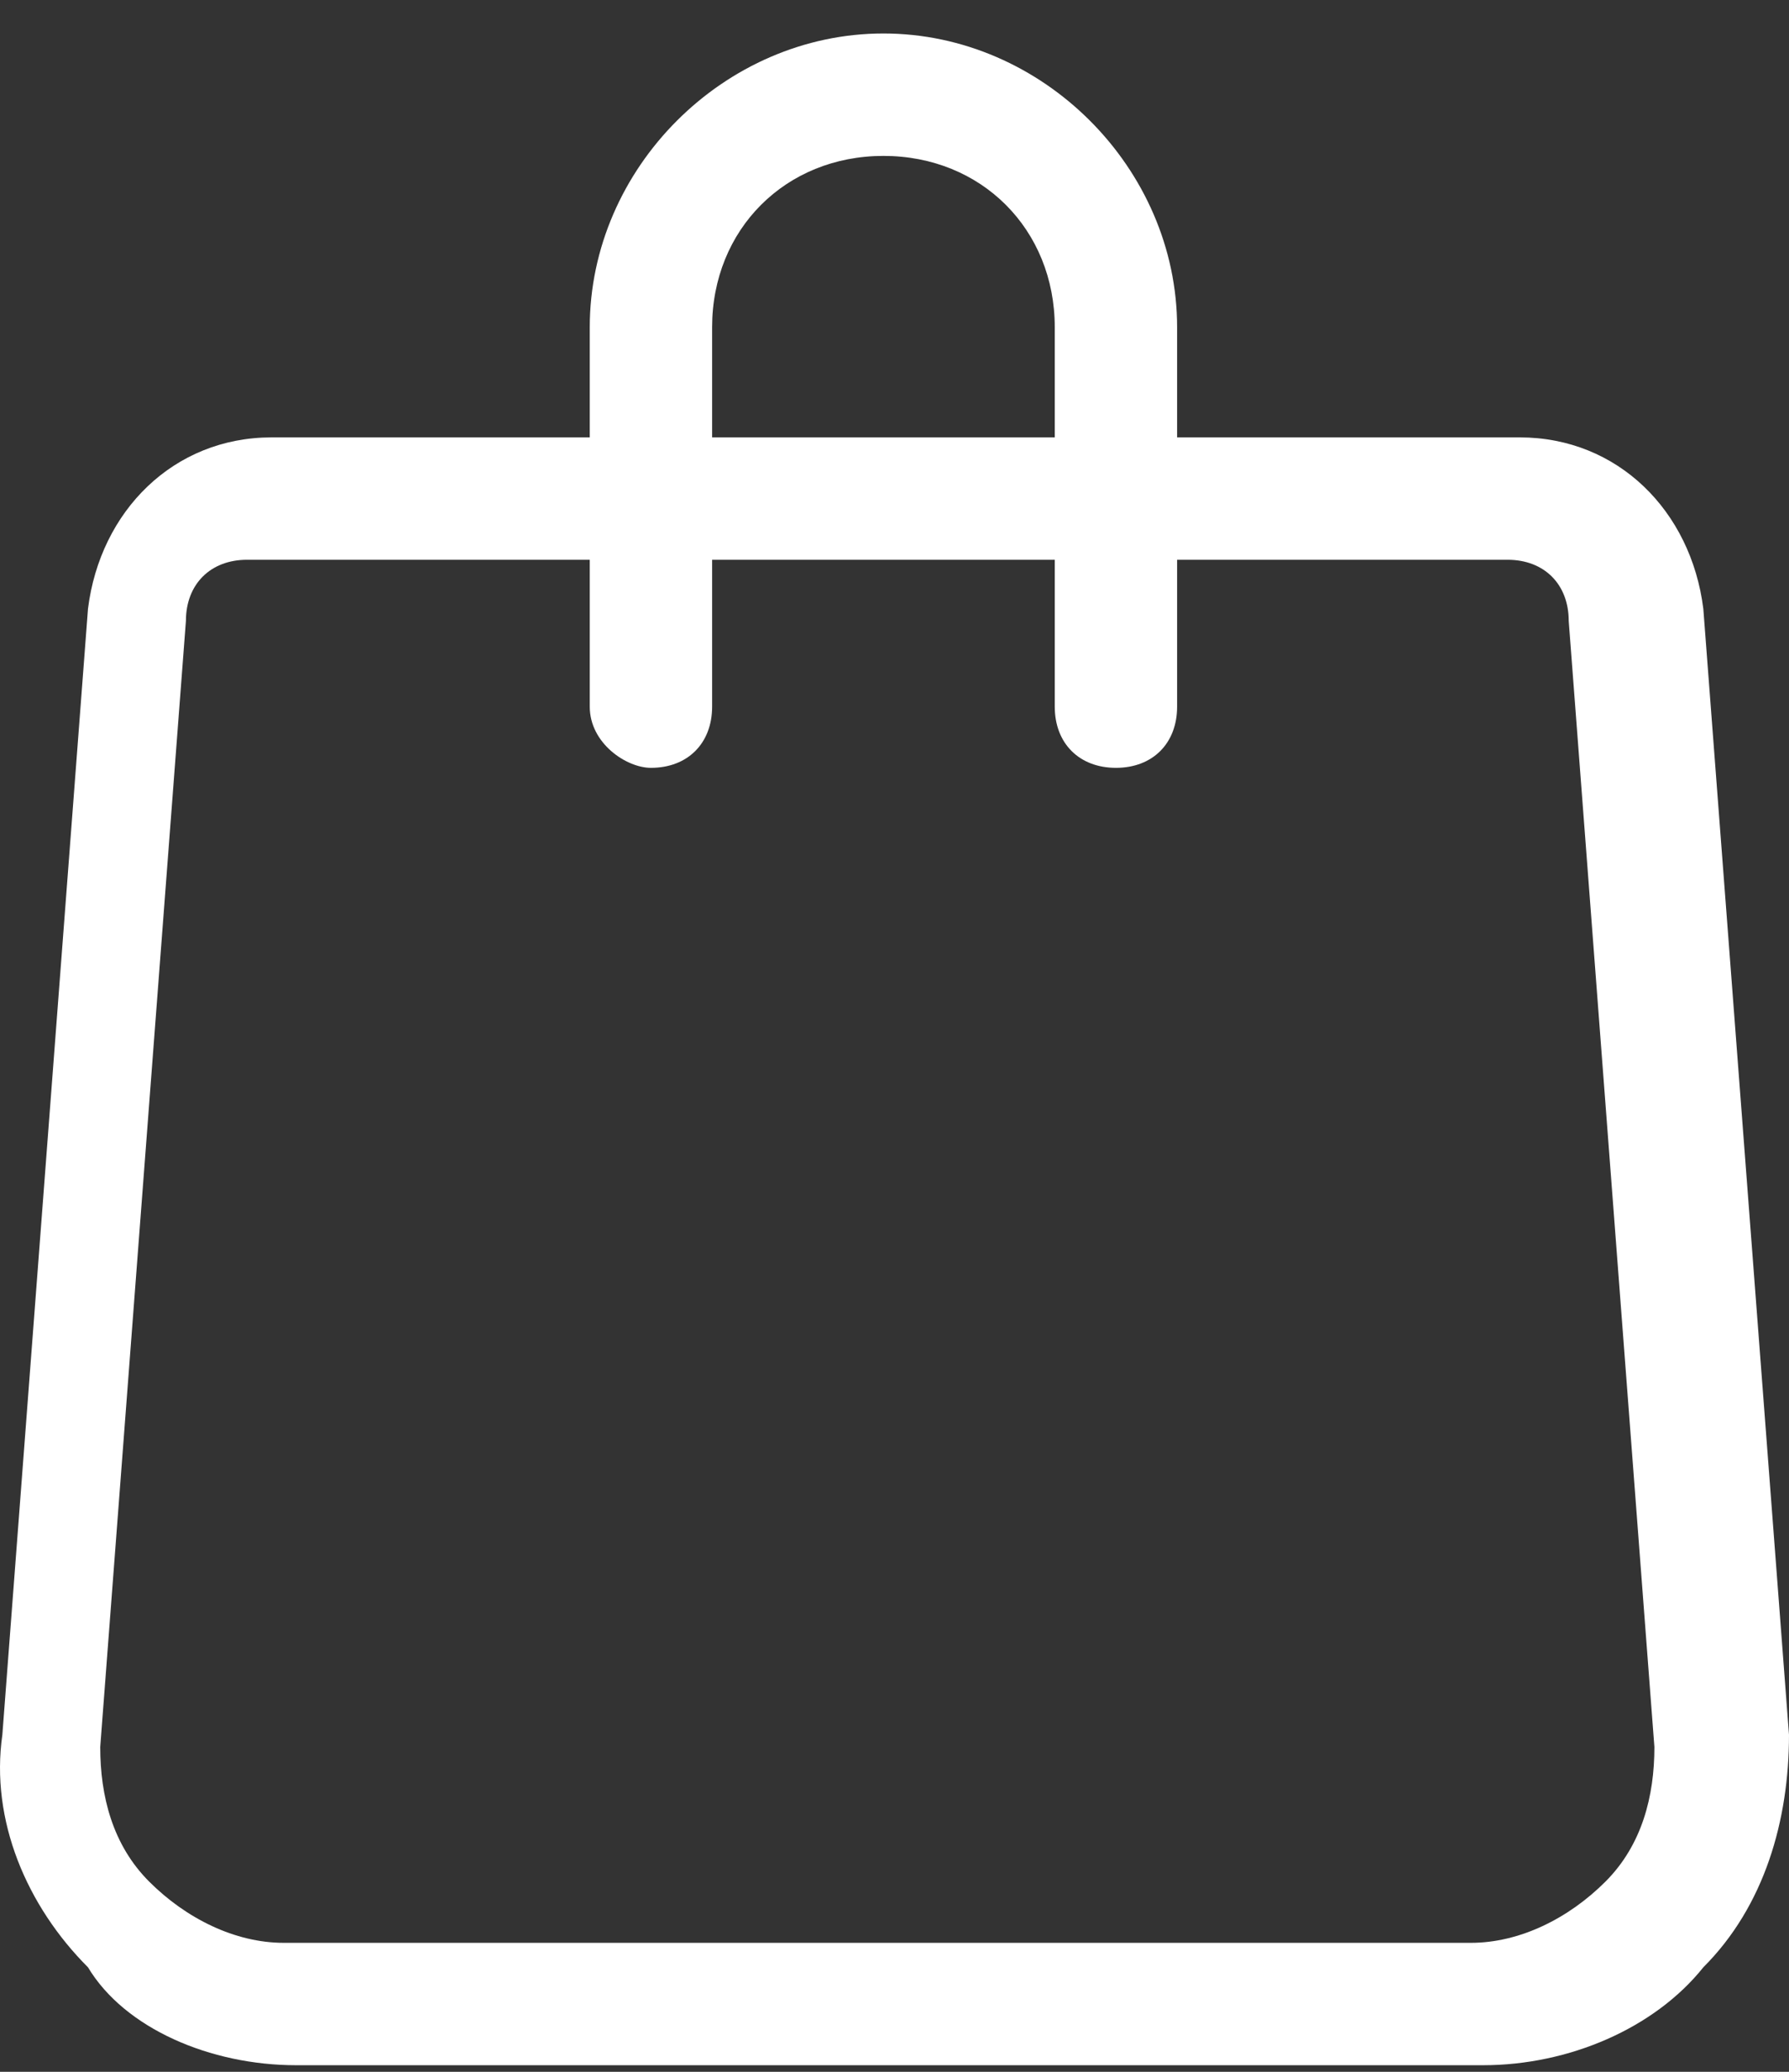 <svg width="38" height="44" viewBox="0 0 38 44" fill="none" xmlns="http://www.w3.org/2000/svg">
<rect x="0" y="0" width="38" height="44" fill="#333333" stroke="none"/>
<path d="M0.05 36.842L1.869 12.928C2.129 10.848 3.689 9.289 5.768 9.289H12.527V6.95C12.527 3.57 15.386 0.711 18.765 0.711C22.144 0.711 25.003 3.57 25.003 6.95V9.289H32.281C34.361 9.289 35.92 10.849 36.18 12.928L38 36.842C38 38.661 37.48 40.481 36.18 41.781C35.141 43.08 33.321 43.86 31.502 43.86H6.288C4.469 43.86 2.649 43.08 1.869 41.781C0.57 40.481 -0.21 38.661 0.05 36.842ZM22.404 6.95C22.404 4.87 20.845 3.311 18.765 3.311C16.686 3.311 15.126 4.87 15.126 6.95V9.289H22.404L22.404 6.95ZM3.169 39.961C3.949 40.741 4.989 41.261 6.028 41.261H31.242C32.282 41.261 33.321 40.741 34.101 39.961C34.881 39.181 35.141 38.141 35.141 37.102L33.321 13.188C33.321 12.408 32.801 11.888 32.022 11.888H25.003V15.008C25.003 15.787 24.484 16.307 23.704 16.307C22.924 16.307 22.404 15.787 22.404 15.008V11.888H15.126V15.008C15.126 15.787 14.606 16.307 13.826 16.307C13.306 16.307 12.527 15.787 12.527 15.008V11.888H5.248C4.469 11.888 3.949 12.408 3.949 13.188L2.129 37.102C2.129 38.141 2.389 39.181 3.169 39.961Z" fill="white"/>
</svg>
